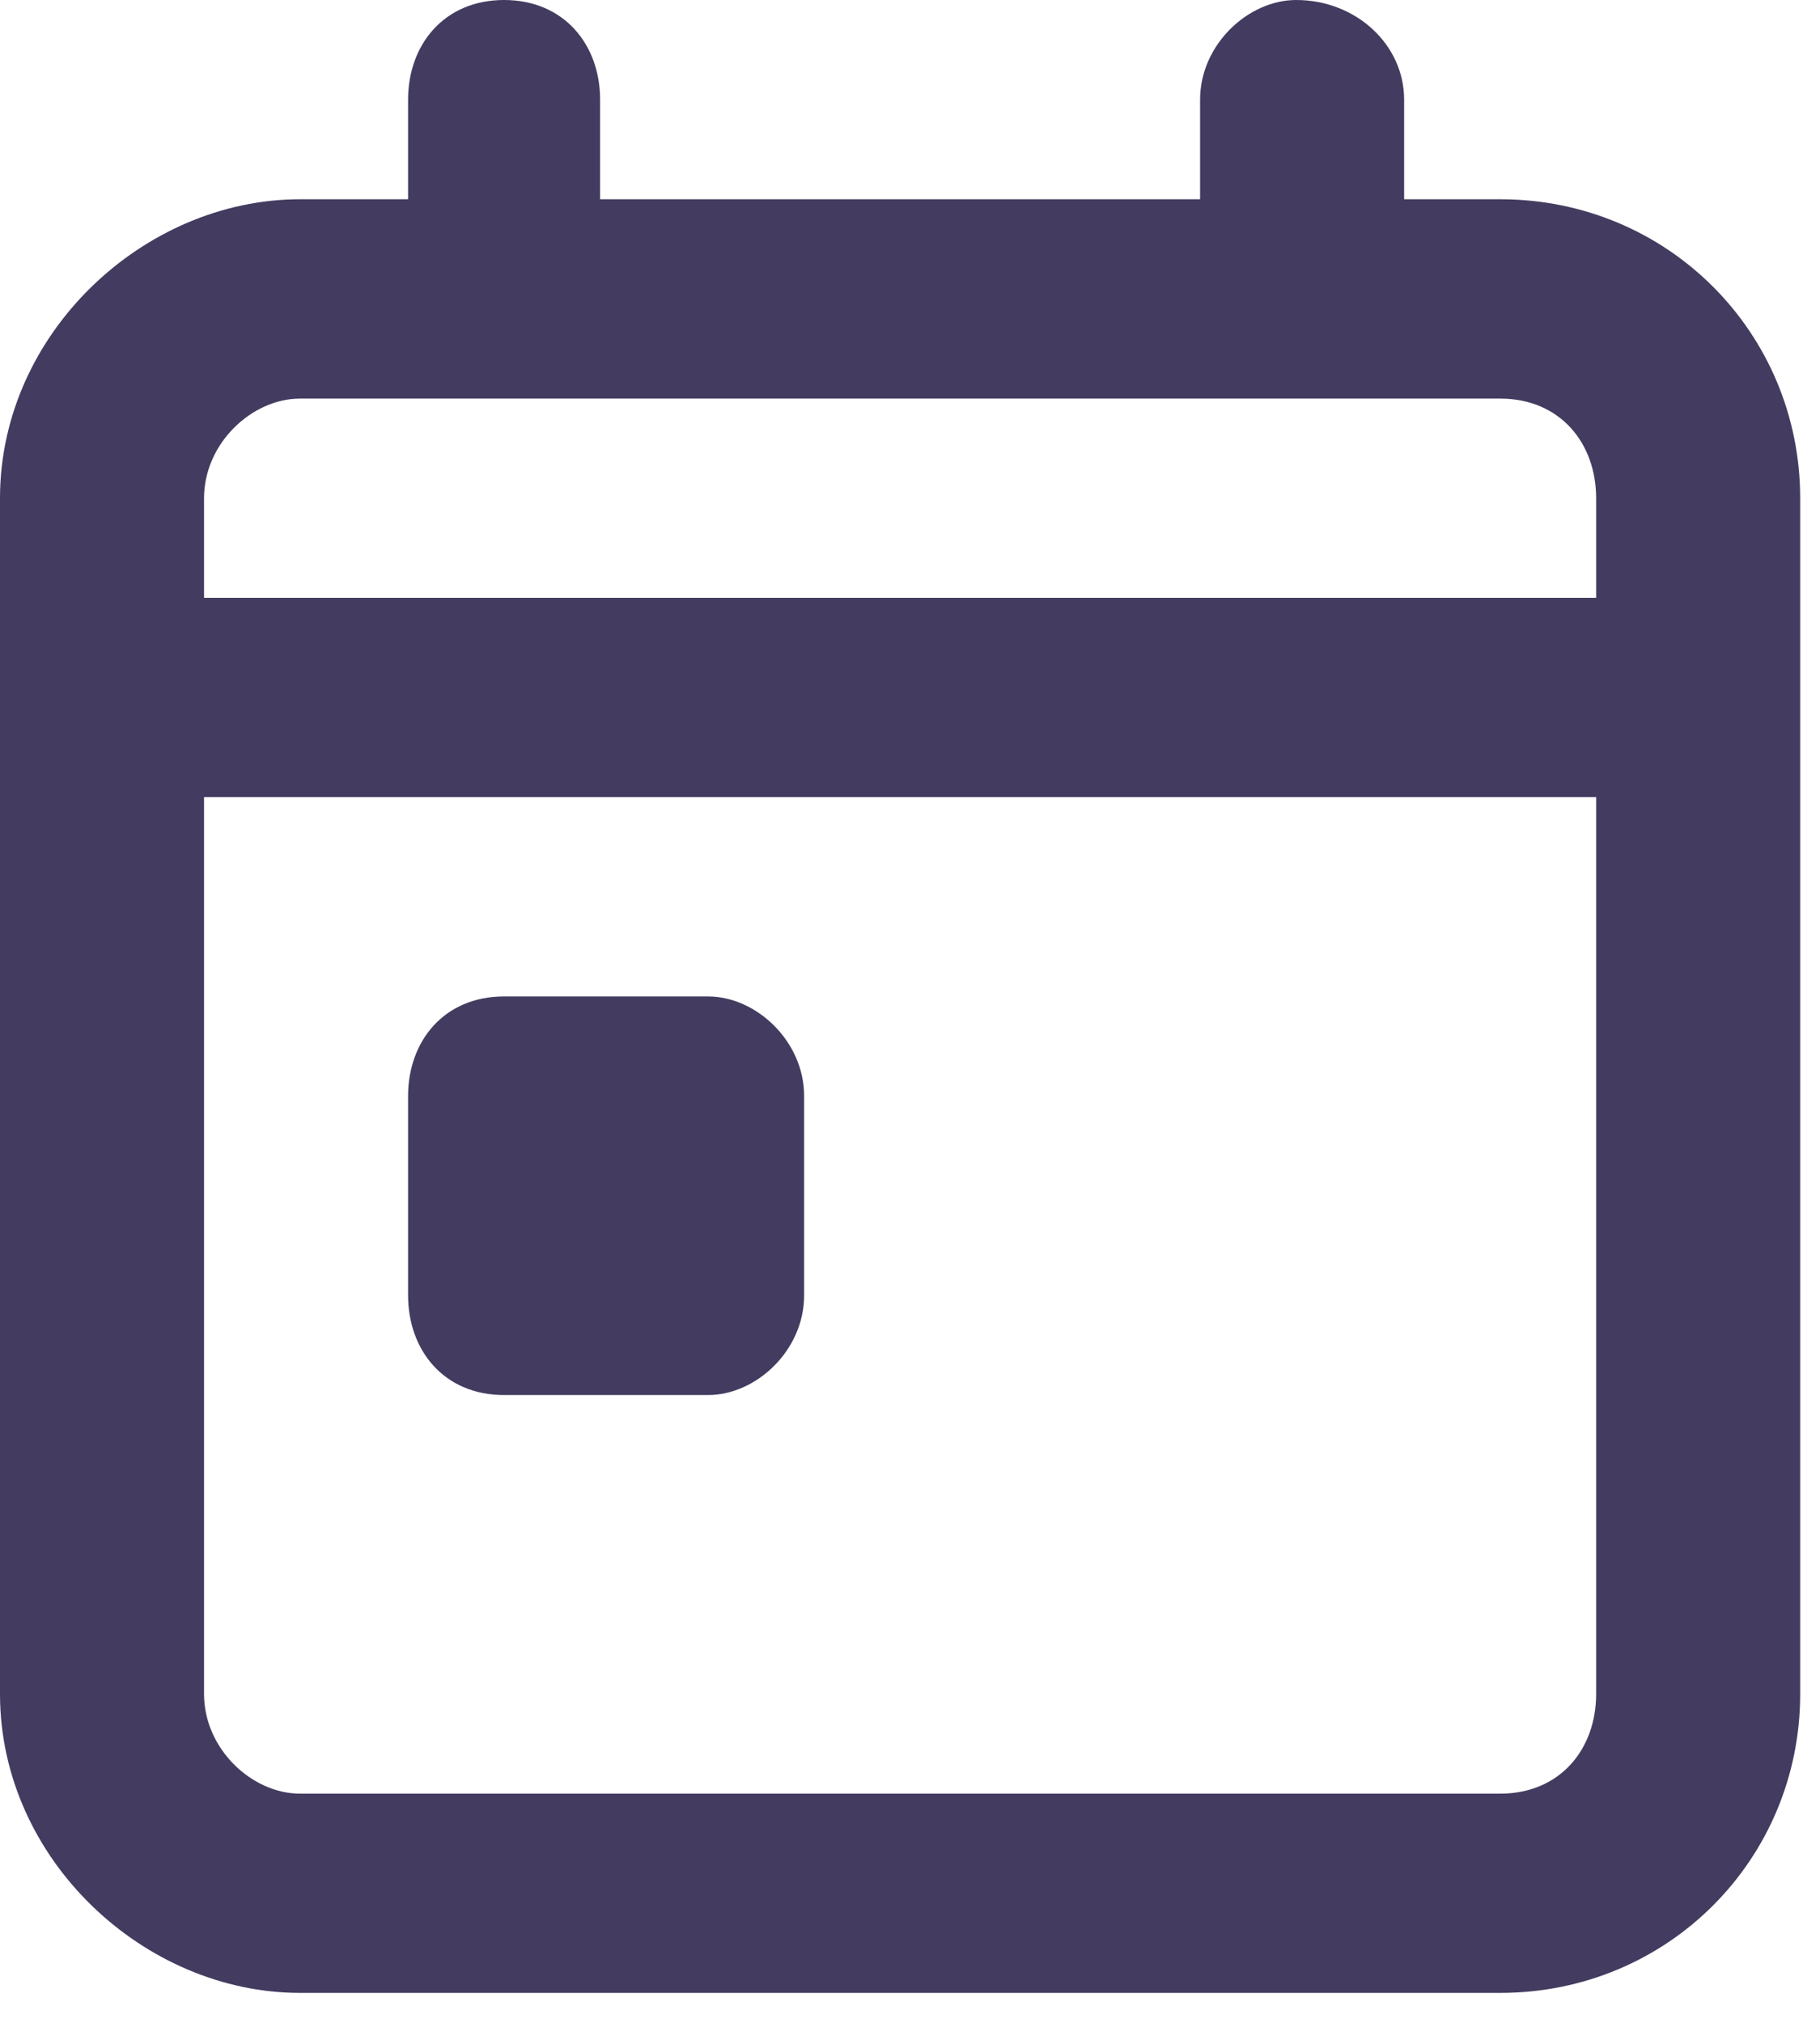 <svg width="18" height="20" viewBox="0 0 18 20" fill="none" xmlns="http://www.w3.org/2000/svg">
<path id="Shape" fill-rule="evenodd" clip-rule="evenodd" d="M4.985 0C4.392 0 4.036 0.442 4.036 0.985V1.97H2.967C1.424 1.97 0 3.294 0 4.926V6.896V16.749C0 18.381 1.424 19.704 2.967 19.704H14.837C16.498 19.704 17.804 18.381 17.804 16.749V6.896V4.926C17.804 3.294 16.498 1.97 14.837 1.97H13.887V0.985C13.887 0.442 13.412 0 12.819 0C12.344 0 11.869 0.442 11.869 0.985V1.97H5.935V0.985C5.935 0.442 5.579 0 4.985 0ZM12.819 3.941H4.985H2.967C2.493 3.941 2.018 4.382 2.018 4.926V5.911H15.786V4.926C15.786 4.382 15.43 3.941 14.837 3.941H12.819ZM2.018 16.749V7.881H15.786V16.749C15.786 17.293 15.43 17.734 14.837 17.734H2.967C2.493 17.734 2.018 17.293 2.018 16.749ZM4.036 10.837C4.036 10.293 4.392 9.852 4.985 9.852H7.003C7.478 9.852 7.953 10.293 7.953 10.837V12.807C7.953 13.352 7.478 13.793 7.003 13.793H4.985C4.392 13.793 4.036 13.352 4.036 12.807V10.837Z" fill="#433C60"/>
</svg>
